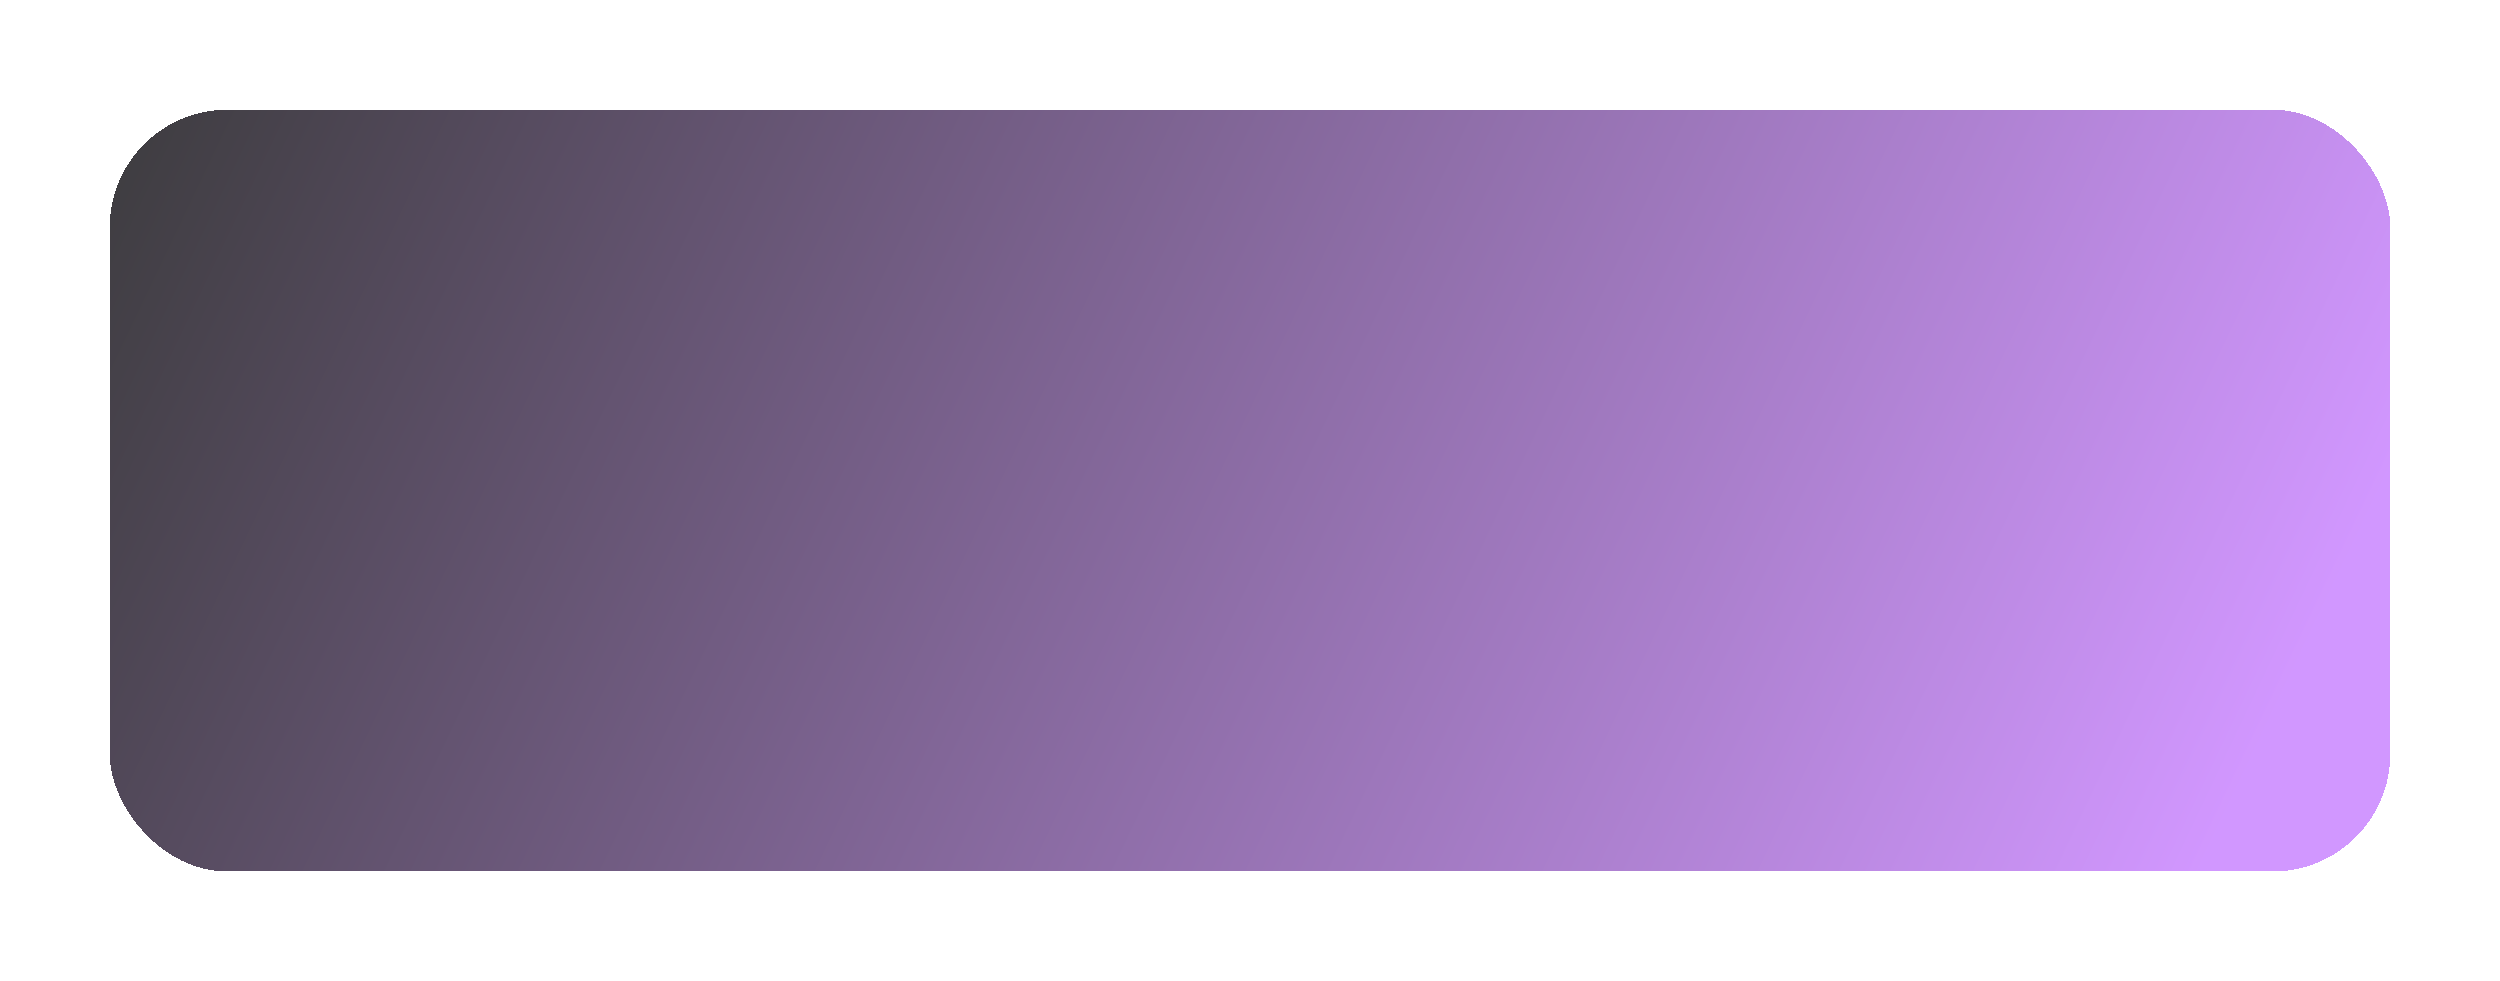 <svg width="1595" height="626" viewBox="0 0 1595 626" fill="none" xmlns="http://www.w3.org/2000/svg">
<g filter="url(#filter0_d_14_289)">
<rect x="50" y="50" width="1455" height="486" rx="75" fill="url(#paint0_linear_14_289)" fill-opacity="0.8" shape-rendering="crispEdges"/>
</g>
<defs>
<filter id="filter0_d_14_289" x="0" y="0" width="1595" height="626" filterUnits="userSpaceOnUse" color-interpolation-filters="sRGB">
<feFlood flood-opacity="0" result="BackgroundImageFix"/>
<feColorMatrix in="SourceAlpha" type="matrix" values="0 0 0 0 0 0 0 0 0 0 0 0 0 0 0 0 0 0 127 0" result="hardAlpha"/>
<feOffset dx="20" dy="20"/>
<feGaussianBlur stdDeviation="35"/>
<feComposite in2="hardAlpha" operator="out"/>
<feColorMatrix type="matrix" values="0 0 0 0 0.56 0 0 0 0 0 0 0 0 0 1 0 0 0 0.8 0"/>
<feBlend mode="normal" in2="BackgroundImageFix" result="effect1_dropShadow_14_289"/>
<feBlend mode="normal" in="SourceGraphic" in2="effect1_dropShadow_14_289" result="shape"/>
</filter>
<linearGradient id="paint0_linear_14_289" x1="50" y1="-10.612" x2="1350.24" y2="608.84" gradientUnits="userSpaceOnUse">
<stop stop-color="#09090A"/>
<stop offset="1" stop-color="#C67DFF"/>
</linearGradient>
</defs>
</svg>
